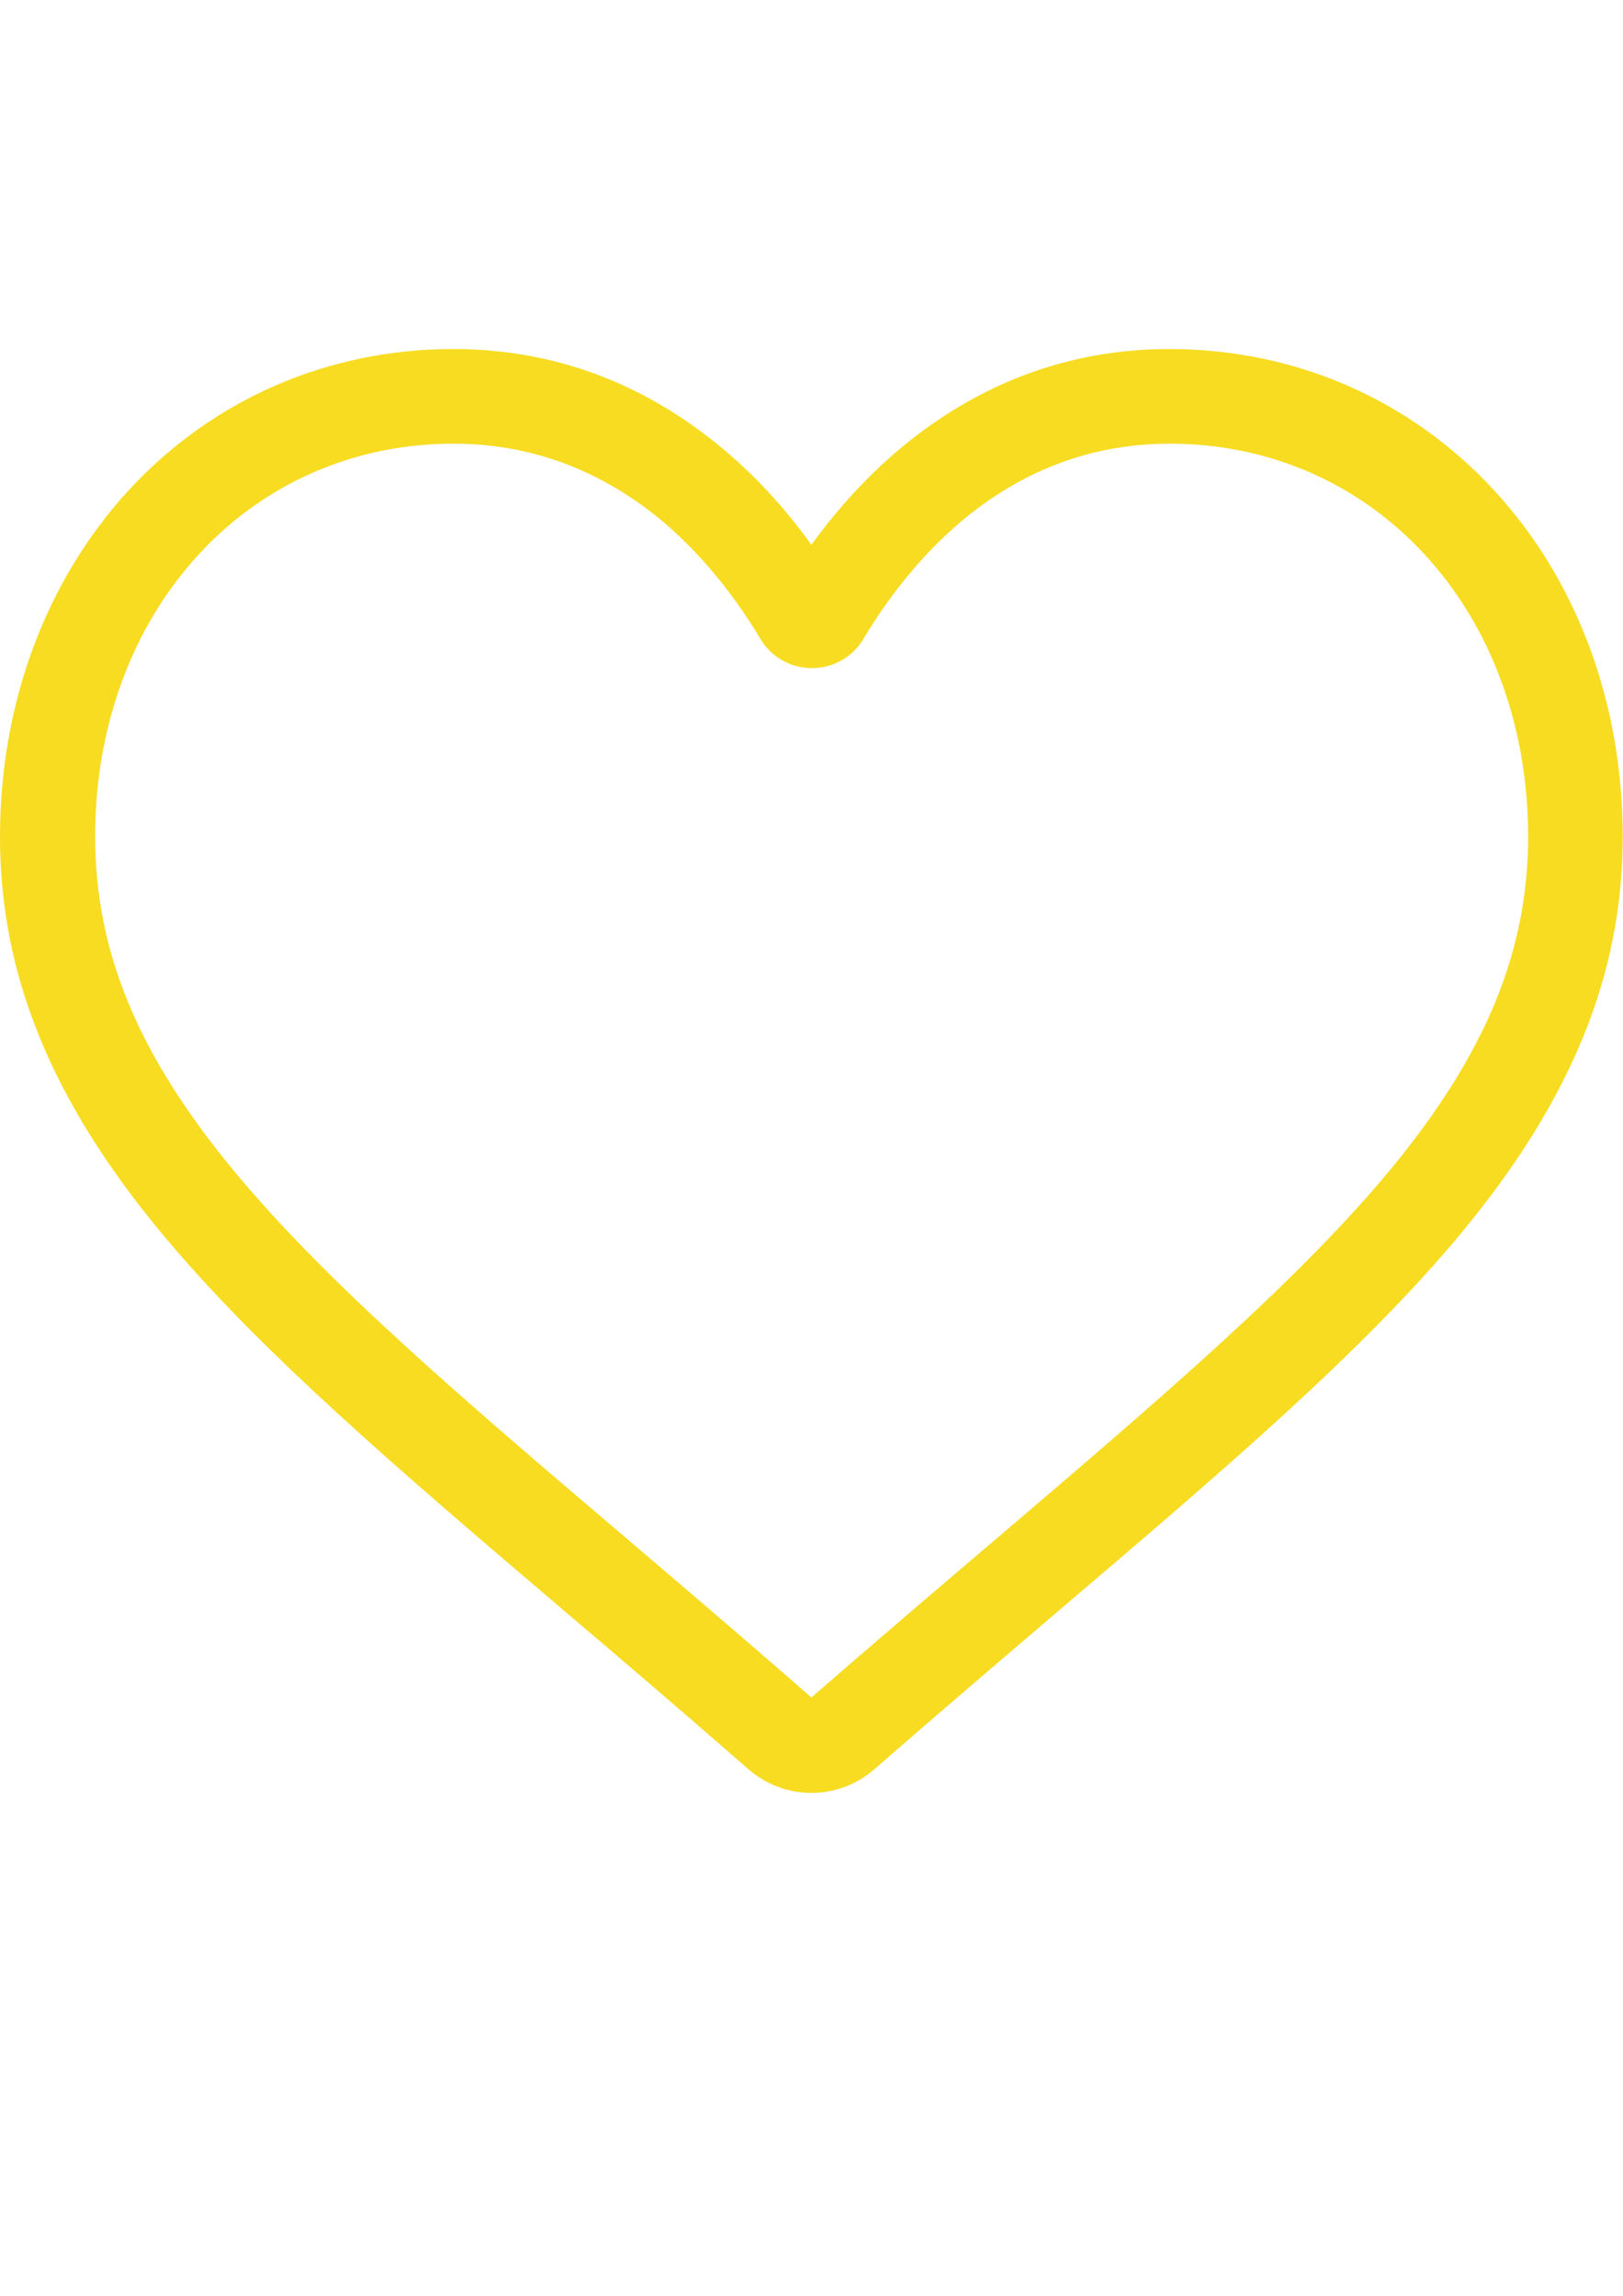 <?xml version="1.0" encoding="utf-8"?>
<!-- Generator: Adobe Illustrator 18.1.1, SVG Export Plug-In . SVG Version: 6.00 Build 0)  -->
<svg version="1.1" id="Шар_1" xmlns="http://www.w3.org/2000/svg" xmlns:xlink="http://www.w3.org/1999/xlink" x="0px" y="0px"
	 viewBox="0 0 595.3 841.9" enable-background="new 0 0 595.3 841.9" xml:space="preserve">
<path fill="#F7DC22" d="M297.6,657.5c-8.5,0-16.6-3.1-23-8.6c-24-21-47.2-40.8-67.7-58.2l-0.1-0.1c-60-51.1-111.8-95.2-147.8-138.7
	c-40.3-48.6-59-94.7-59-145c0-48.9,16.8-94,47.2-127.1c30.8-33.4,73.1-51.8,119.1-51.8c34.4,0,65.8,10.9,93.5,32.3
	c14,10.8,26.7,24,37.8,39.5c11.2-15.4,23.8-28.7,37.8-39.5c27.7-21.4,59.2-32.3,93.5-32.3c46,0,88.3,18.4,119.1,51.8
	c30.5,33,47.2,78.2,47.2,127.1c0,50.3-18.8,96.4-59,145c-36,43.5-87.8,87.6-147.8,138.7c-20.5,17.5-43.7,37.3-67.8,58.3
	C314.3,654.4,306.1,657.5,297.6,657.5z M166.3,162.7c-36.1,0-69.3,14.4-93.4,40.6c-24.5,26.6-38,63.3-38,103.4
	c0,42.3,15.7,80.2,51,122.8c34.1,41.2,84.8,84.4,143.6,134.4l0.1,0.1c20.5,17.5,43.8,37.3,68,58.5c24.4-21.2,47.7-41.1,68.3-58.6
	c58.7-50.1,109.4-93.3,143.6-134.4c35.3-42.6,51-80.4,51-122.8c0-40.1-13.5-76.9-38-103.4c-24.1-26.2-57.3-40.6-93.4-40.6
	c-26.5,0-50.8,8.4-72.2,25c-19.1,14.8-32.4,33.5-40.2,46.6c-4,6.7-11.1,10.7-18.9,10.7s-14.9-4-18.9-10.7
	c-7.8-13.1-21.1-31.8-40.2-46.6C217,171.1,192.8,162.7,166.3,162.7z"/>
</svg>
